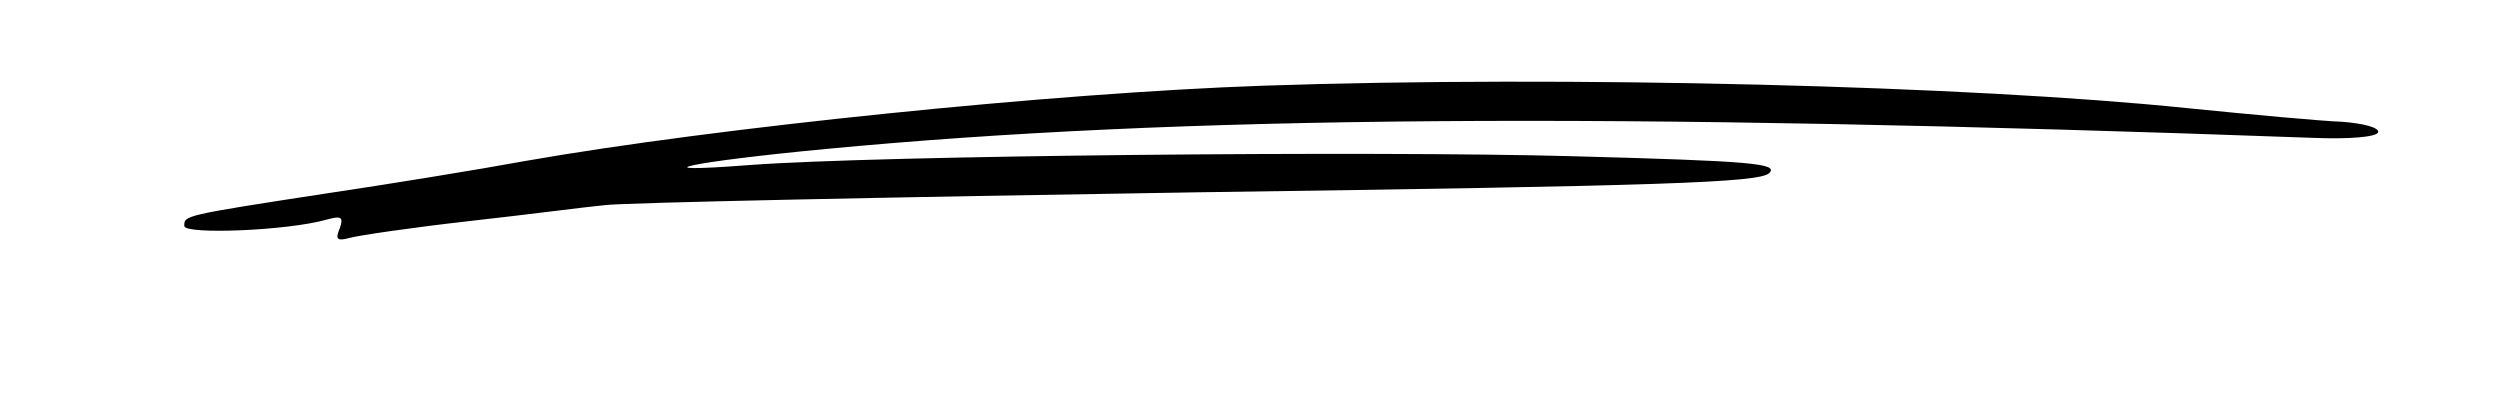 <?xml version="1.0" standalone="no"?>
<!DOCTYPE svg PUBLIC "-//W3C//DTD SVG 20010904//EN"
 "http://www.w3.org/TR/2001/REC-SVG-20010904/DTD/svg10.dtd">
<svg version="1.0" xmlns="http://www.w3.org/2000/svg"
 width="312pt" height="50pt" viewBox="0 0 312 50"
 preserveAspectRatio="xMidYMid meet">

<g transform="translate(0,50) scale(0.1,-0.1)"
fill="#000000" stroke="none">
<path d="M1575 393 c-259 -9 -681 -52 -920 -94 -60 -11 -171 -29 -245 -40
-183 -28 -180 -28 -180 -41 0 -11 129 -6 178 8 18 5 21 3 16 -11 -6 -14 -3
-16 12 -12 10 3 78 13 149 21 72 8 148 18 170 20 22 3 355 10 739 16 580 8
702 12 714 24 12 12 -22 15 -244 21 -252 7 -869 1 -1029 -11 -143 -11 -74 4
95 20 442 42 972 46 1855 14 47 -2 81 1 83 7 1 6 -19 11 -45 13 -27 1 -113 9
-193 17 -270 28 -775 41 -1155 28z"/>
</g>
</svg>
